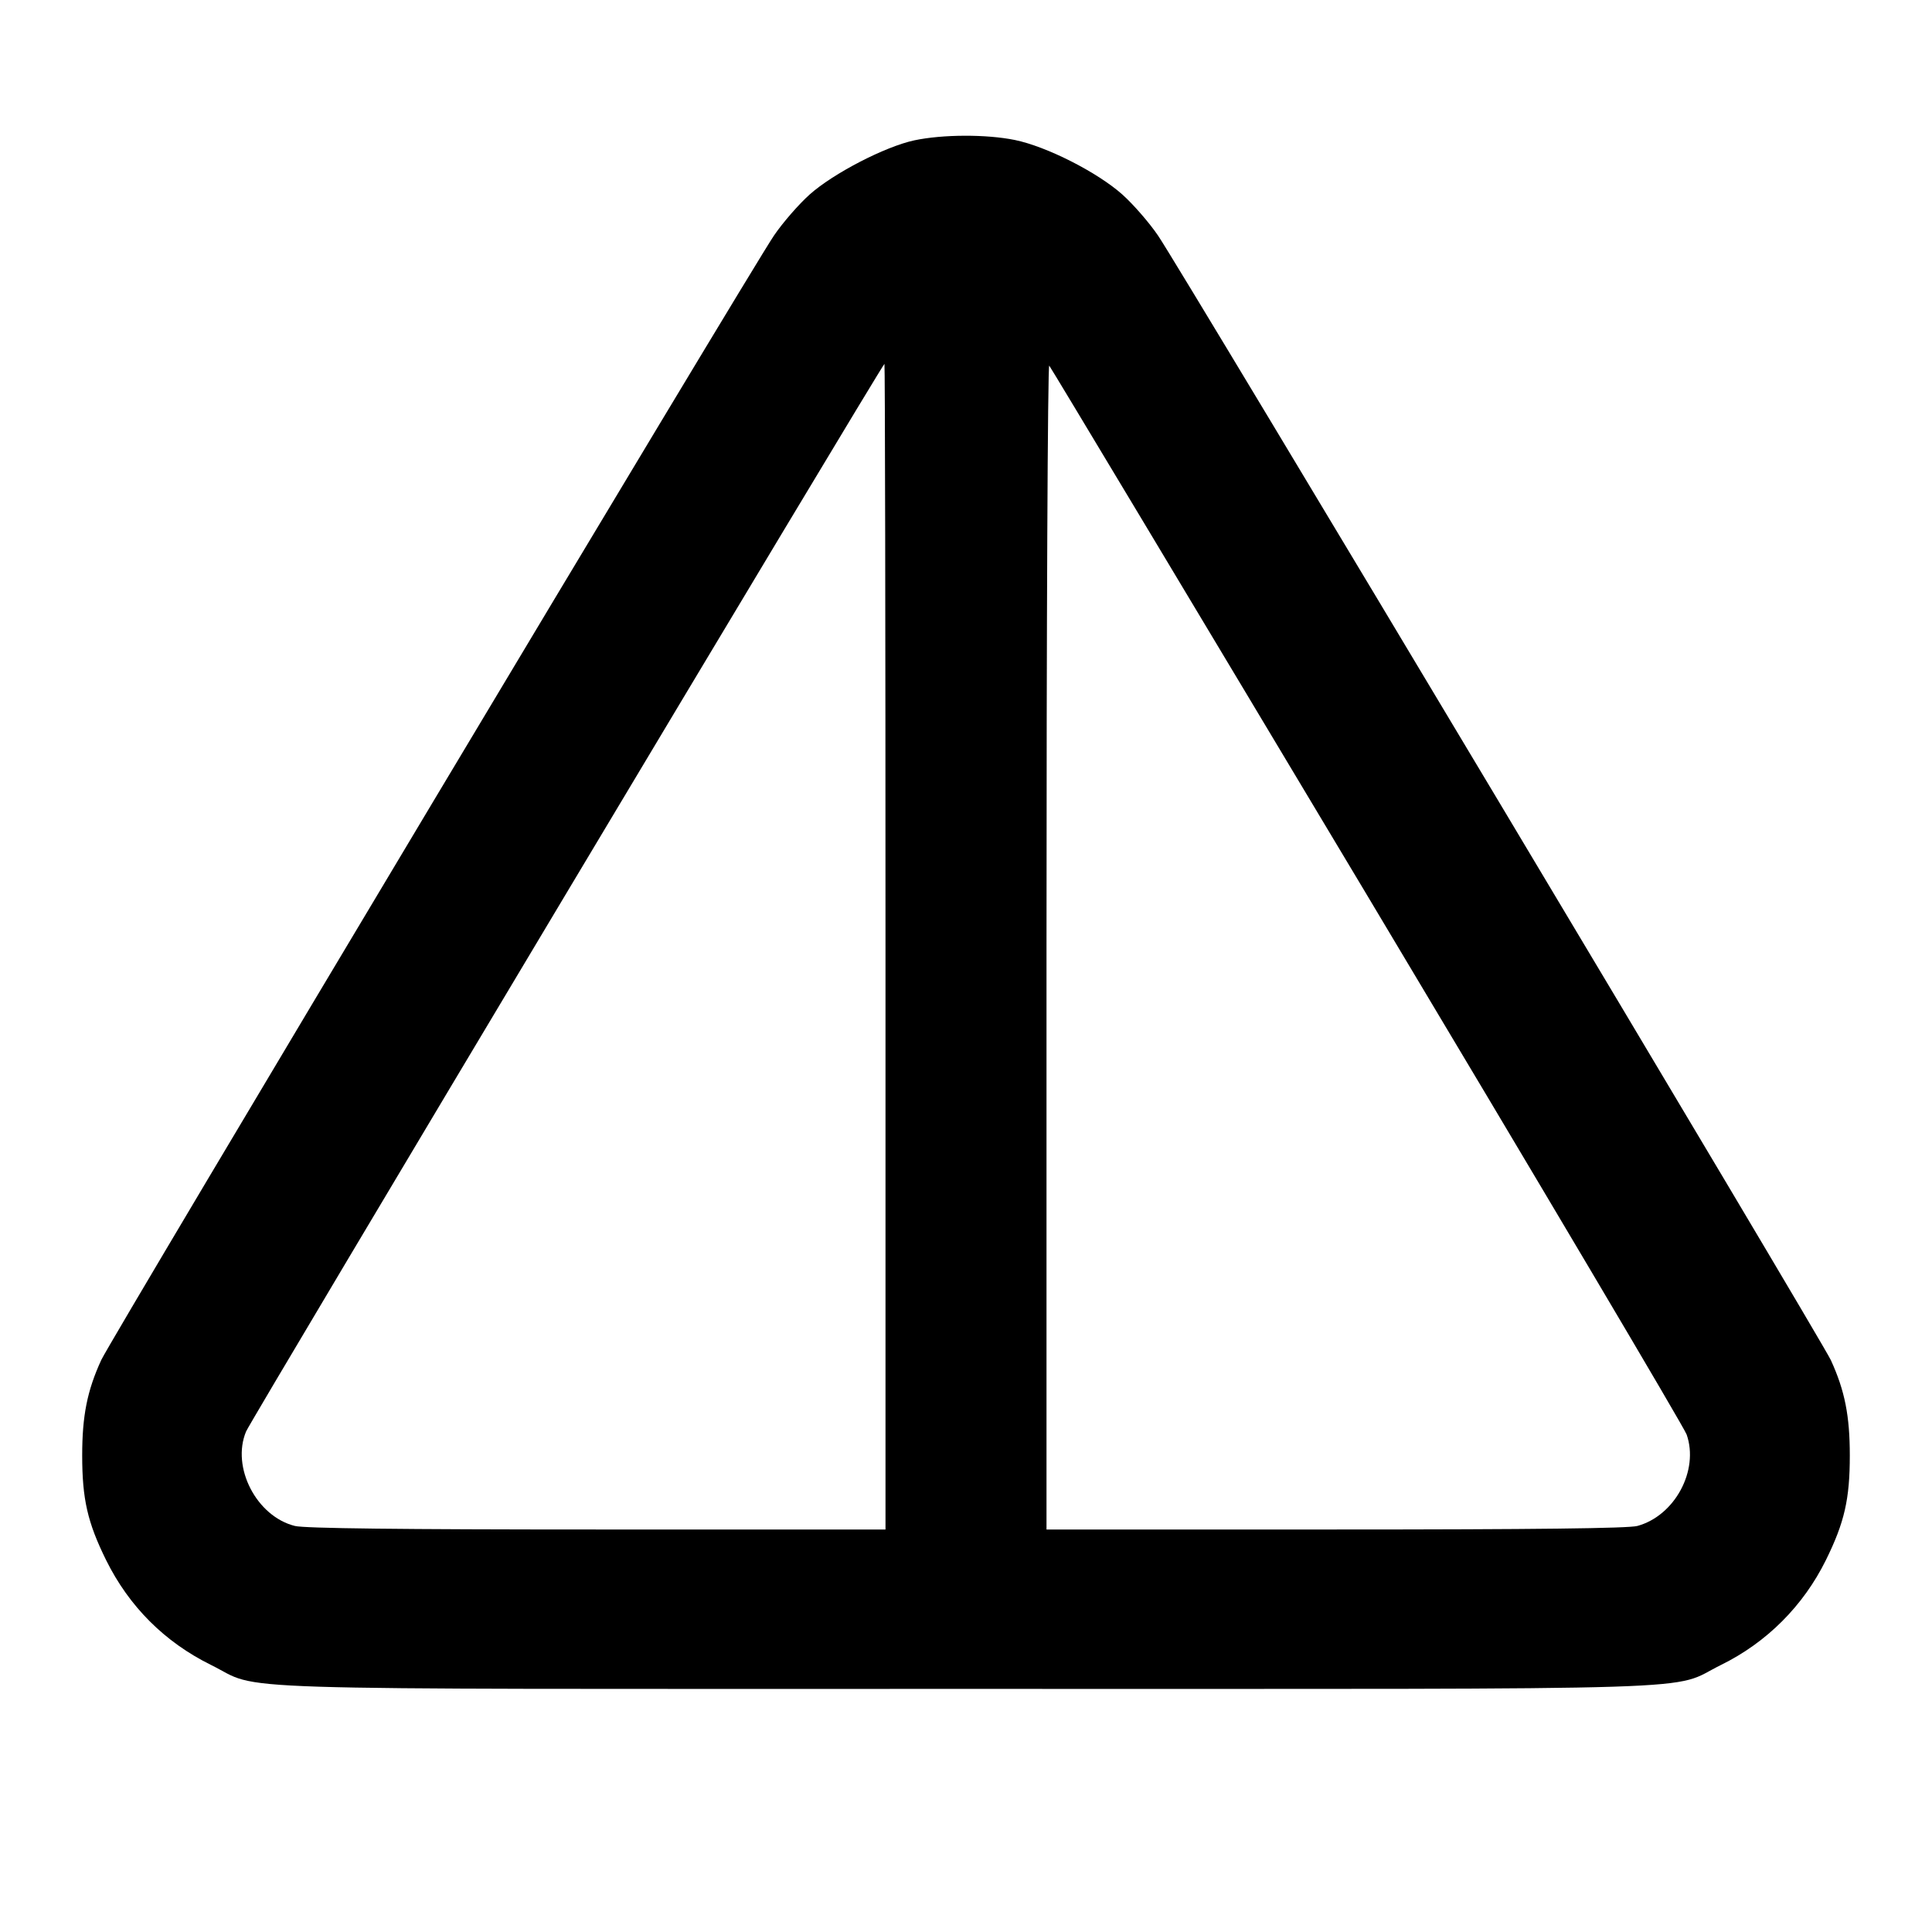 <svg xmlns="http://www.w3.org/2000/svg" width="24" height="24" viewBox="0 0 24 24" fill="none" stroke="currentColor" stroke-width="2" stroke-linecap="round" stroke-linejoin="round"><path d="M11.360 1.743 C 10.997 1.820,10.351 2.154,10.057 2.417 C 9.924 2.536,9.724 2.765,9.614 2.927 C 9.333 3.337,1.373 16.642,1.258 16.894 C 1.083 17.275,1.021 17.588,1.021 18.080 C 1.021 18.622,1.087 18.912,1.318 19.380 C 1.603 19.956,2.045 20.398,2.620 20.682 C 3.280 21.007,2.416 20.980,12.000 20.980 C 21.583 20.980,20.719 21.007,21.380 20.682 C 21.947 20.403,22.401 19.949,22.682 19.380 C 22.913 18.912,22.979 18.622,22.979 18.080 C 22.979 17.589,22.917 17.275,22.744 16.897 C 22.629 16.647,14.665 3.334,14.386 2.927 C 14.276 2.765,14.076 2.536,13.943 2.417 C 13.633 2.140,13.002 1.820,12.607 1.739 C 12.252 1.667,11.711 1.669,11.360 1.743 M11.000 11.760 L 11.000 19.000 7.418 19.000 C 4.968 19.000,3.781 18.986,3.663 18.956 C 3.186 18.837,2.871 18.226,3.057 17.782 C 3.114 17.644,10.962 4.520,10.987 4.520 C 10.994 4.520,11.000 7.778,11.000 11.760 M16.982 11.120 C 19.134 14.717,20.921 17.732,20.952 17.820 C 21.108 18.266,20.805 18.829,20.340 18.956 C 20.230 18.986,19.061 19.000,16.590 19.000 L 13.000 19.000 13.000 11.752 C 13.000 7.762,13.015 4.521,13.034 4.542 C 13.053 4.563,14.829 7.523,16.982 11.120 " stroke="none" fill-rule="evenodd" fill="black"></path></svg>